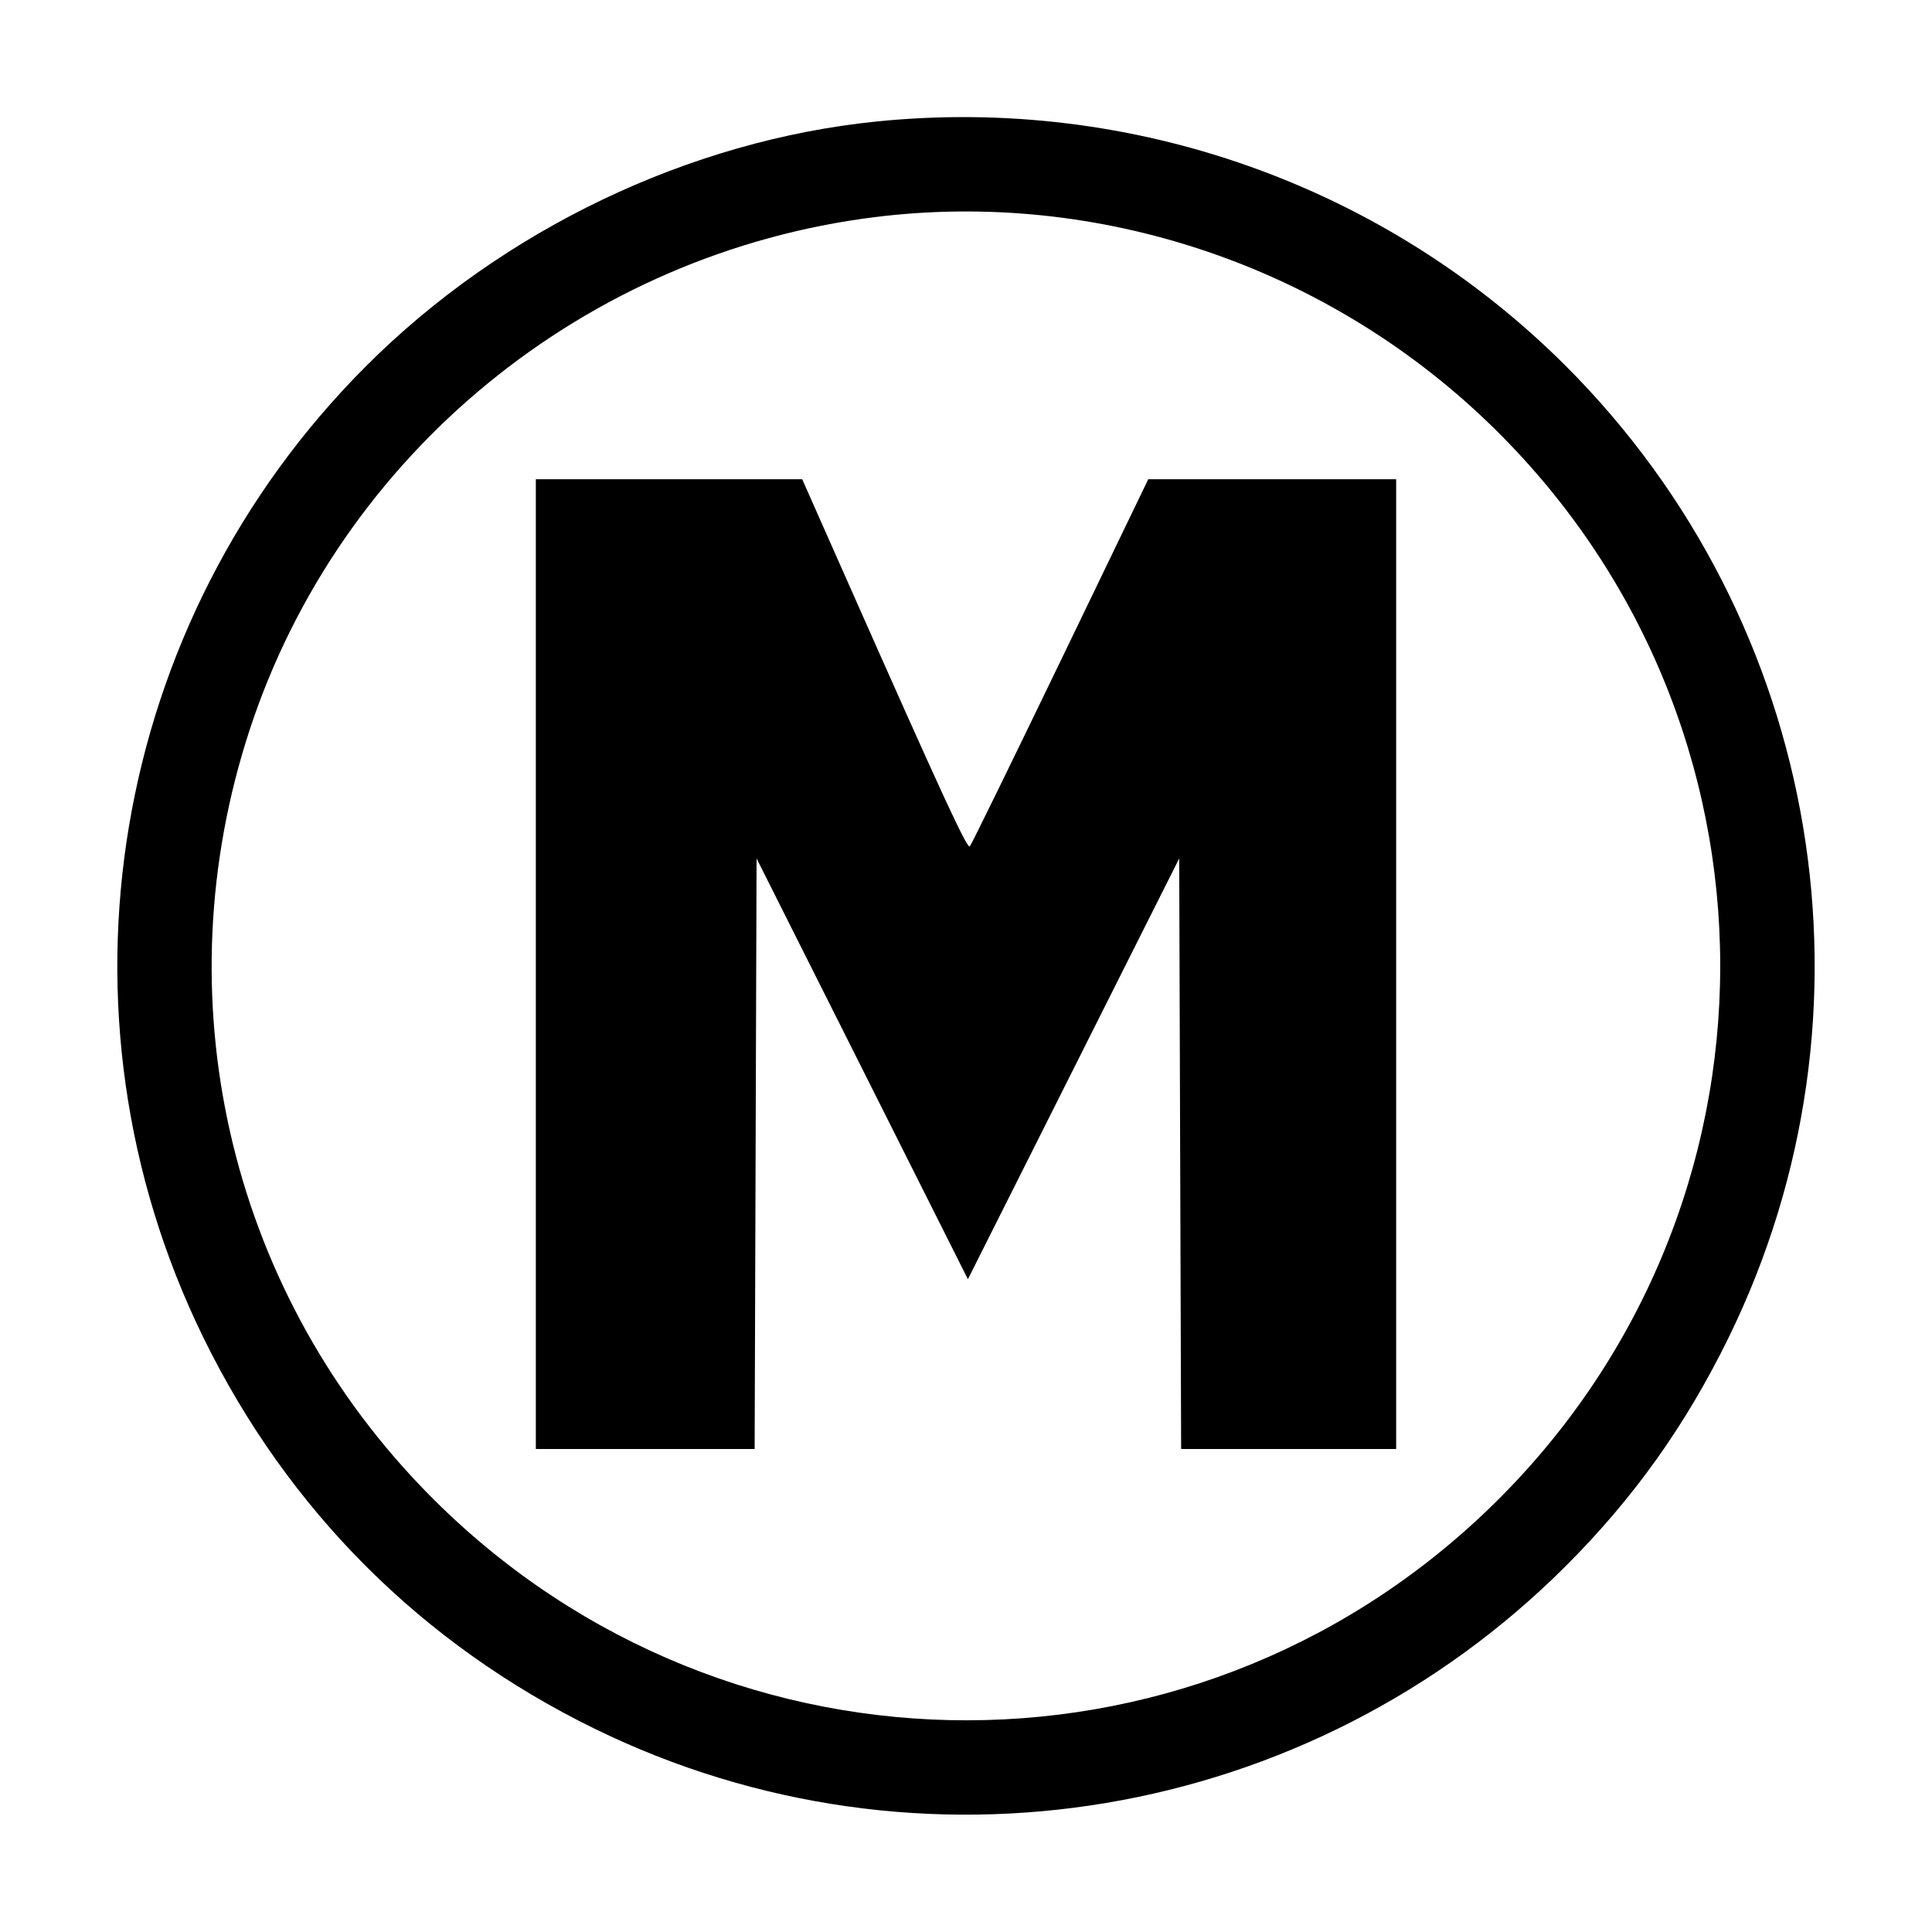 <svg xmlns="http://www.w3.org/2000/svg" width="512" height="512" viewBox="0 0 512 512" version="1.1">
	<path d="M 232.500 32.176 C 182.640 37.196, 133.157 60.878, 97.018 97.018 C 29.081 164.954, 11.755 268.442, 53.911 354.500 C 76.307 400.220, 111.780 435.693, 157.500 458.089 C 243.558 500.245, 347.046 482.919, 414.982 414.982 C 432.986 396.979, 446.722 377.706, 458.089 354.500 C 500.245 268.442, 482.919 164.954, 414.982 97.018 C 367.140 49.175, 300.135 25.366, 232.500 32.176 M 232 57.517 C 155.113 67.040, 90.083 120.354, 66.135 193.500 C 43.073 263.936, 60.350 340.331, 111.426 393.781 C 188.186 474.106, 314.435 476.894, 394.367 400.027 C 476.380 321.160, 476.380 190.840, 394.367 111.973 C 351.067 70.333, 291.048 50.204, 232 57.517 M 142 255.500 L 142 384 170.994 384 L 199.988 384 200.244 305.750 L 200.500 227.500 228.503 283.252 L 256.506 339.005 284.503 283.252 L 312.500 227.500 312.756 305.750 L 313.012 384 341.506 384 L 370 384 370 255.500 L 370 127 337.151 127 L 304.302 127 281.021 175.250 C 268.217 201.787, 257.416 223.861, 257.017 224.303 C 256.319 225.078, 249.698 210.737, 224.445 153.750 L 212.591 127 177.295 127 L 142 127 142 255.500" stroke="none" fill="black" fill-rule="evenodd"/>
</svg>